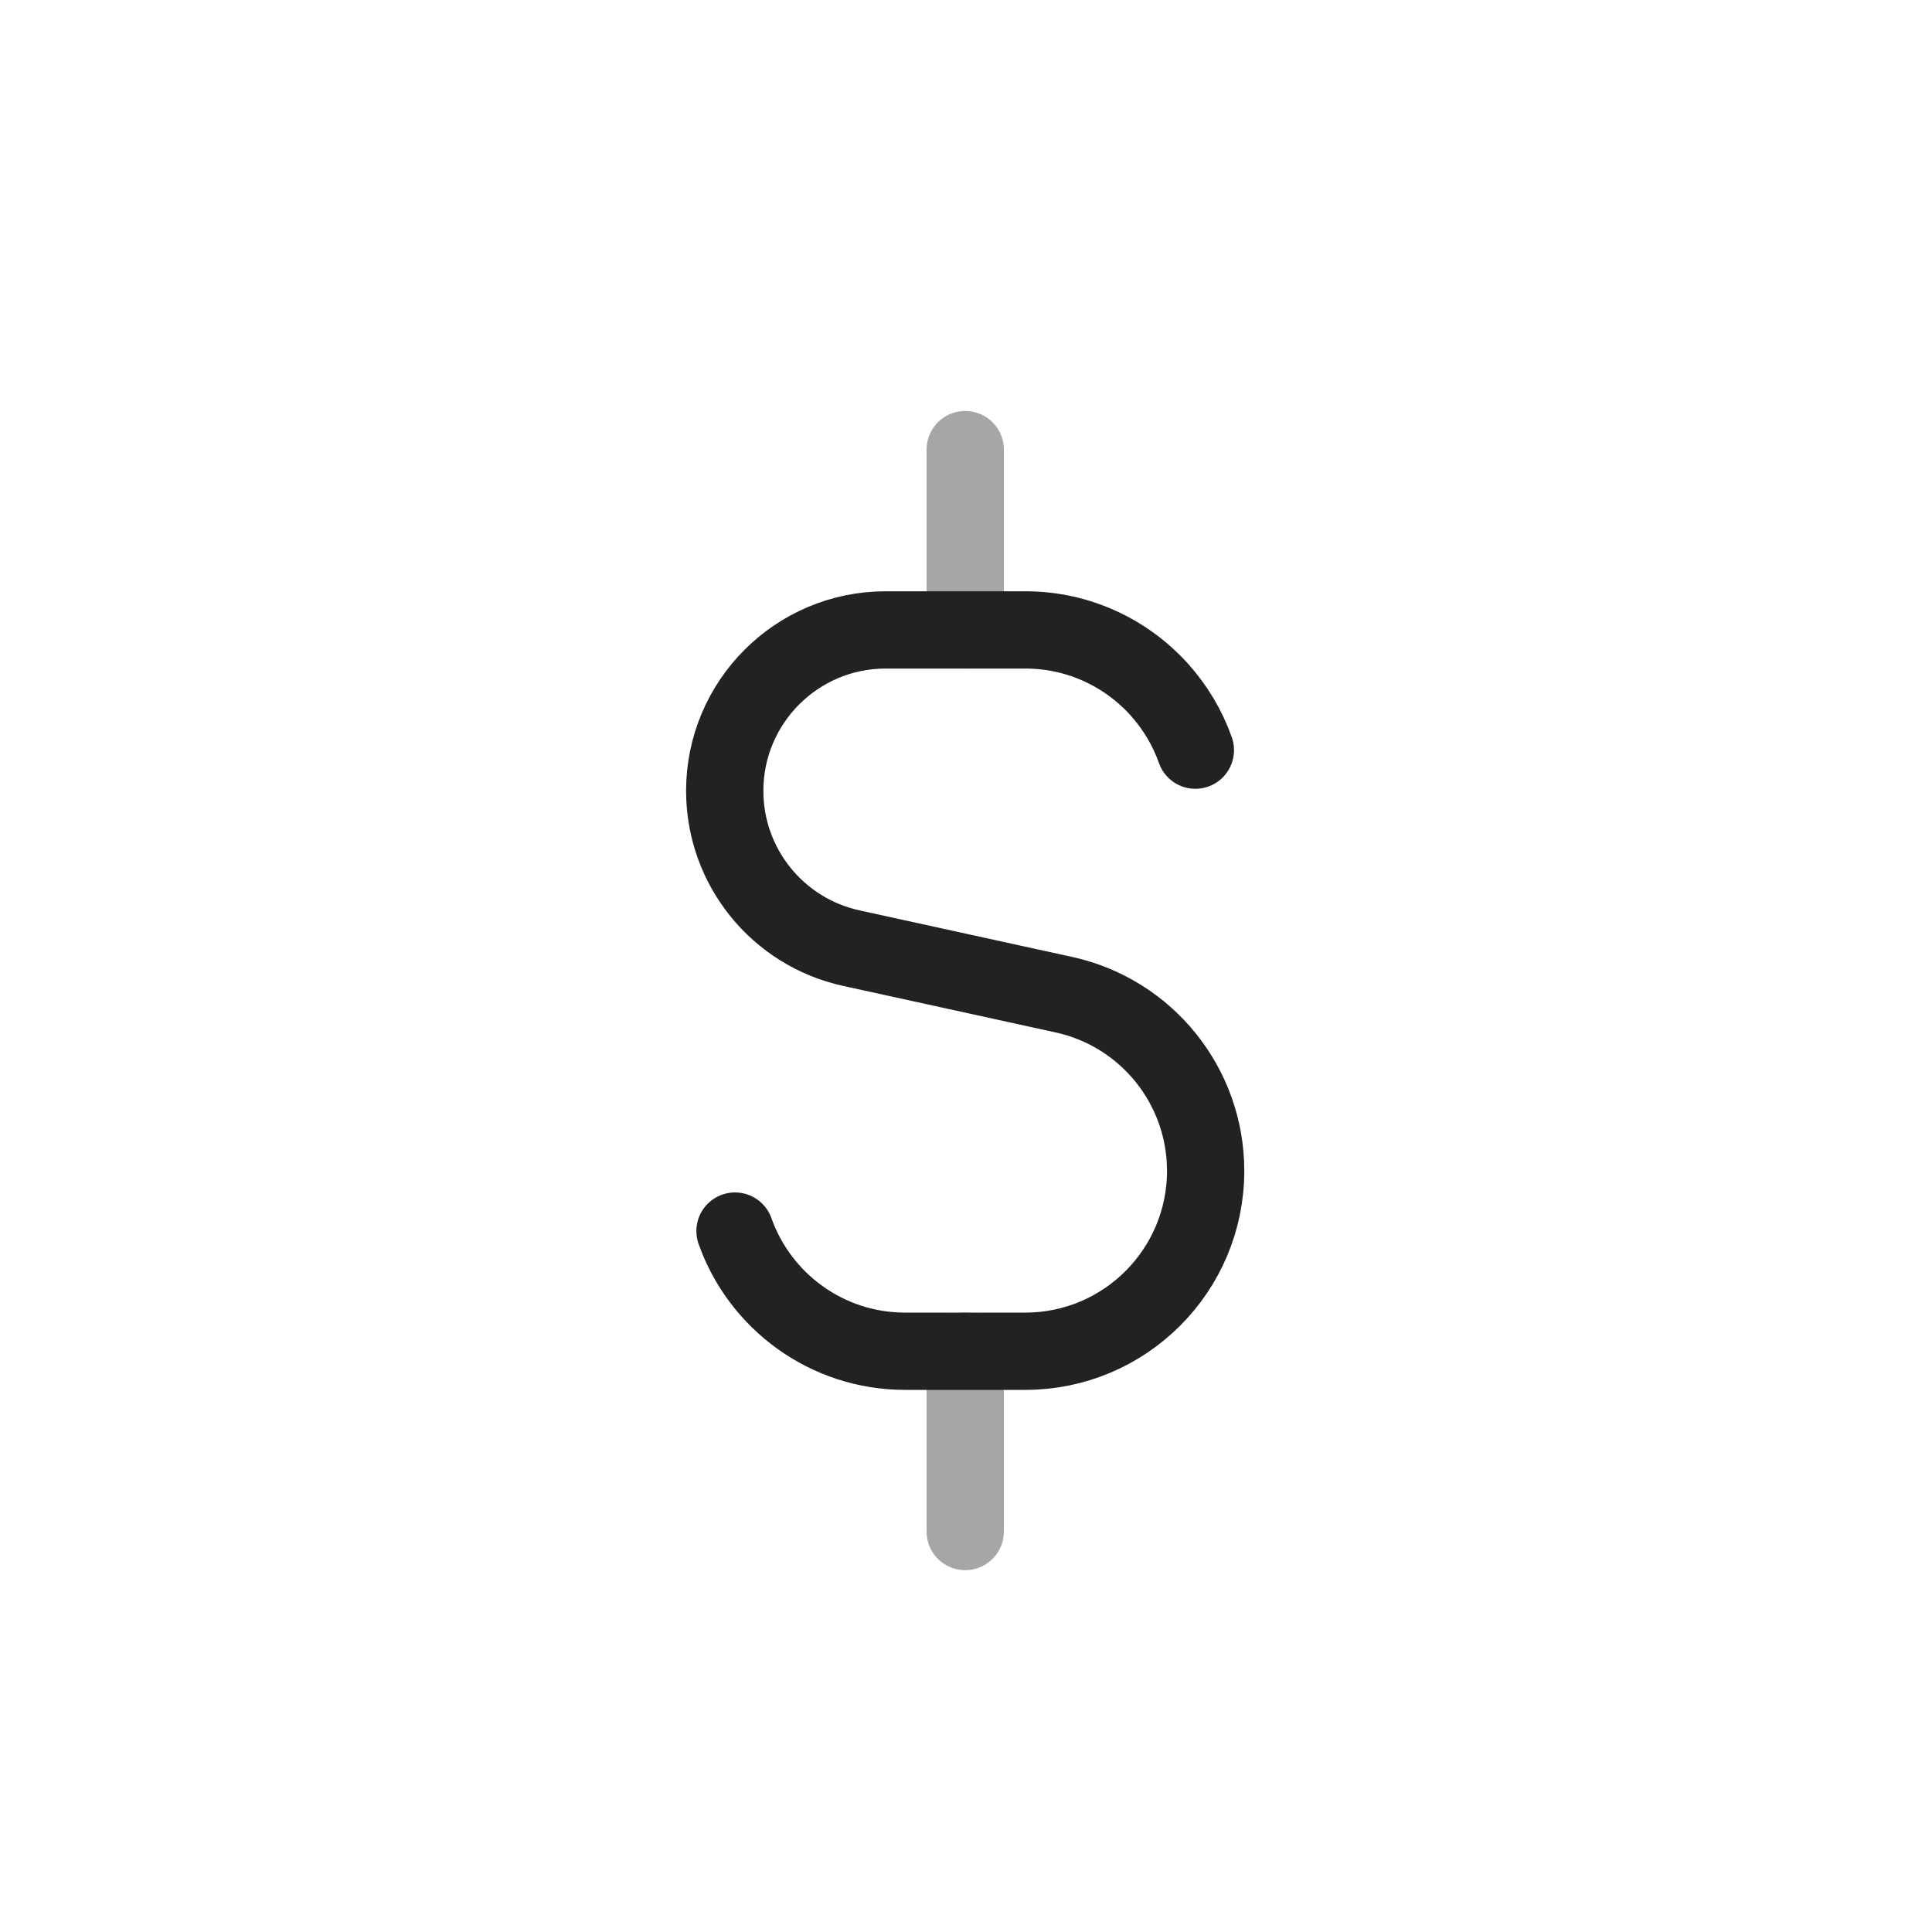 <svg width="25" height="25" viewBox="0 0 25 25" fill="none" xmlns="http://www.w3.org/2000/svg">
<path d="M15.468 9.707C15.366 9.417 15.207 9.154 15.007 8.929C14.579 8.452 13.959 8.151 13.267 8.151H11.461C10.311 8.151 9.378 9.084 9.378 10.234C9.378 11.213 10.06 12.06 11.016 12.269L13.766 12.871C14.837 13.105 15.601 14.054 15.601 15.151C15.601 16.439 14.556 17.485 13.267 17.485H11.712C10.696 17.485 9.832 16.836 9.511 15.93" stroke="#222222" stroke-linecap="round" stroke-linejoin="round"/>
<path opacity="0.4" d="M12.49 8.151V5.818" stroke="#222222" stroke-linecap="round" stroke-linejoin="round"/>
<path opacity="0.4" d="M12.49 19.818V17.485" stroke="#222222" stroke-linecap="round" stroke-linejoin="round"/>
</svg>
